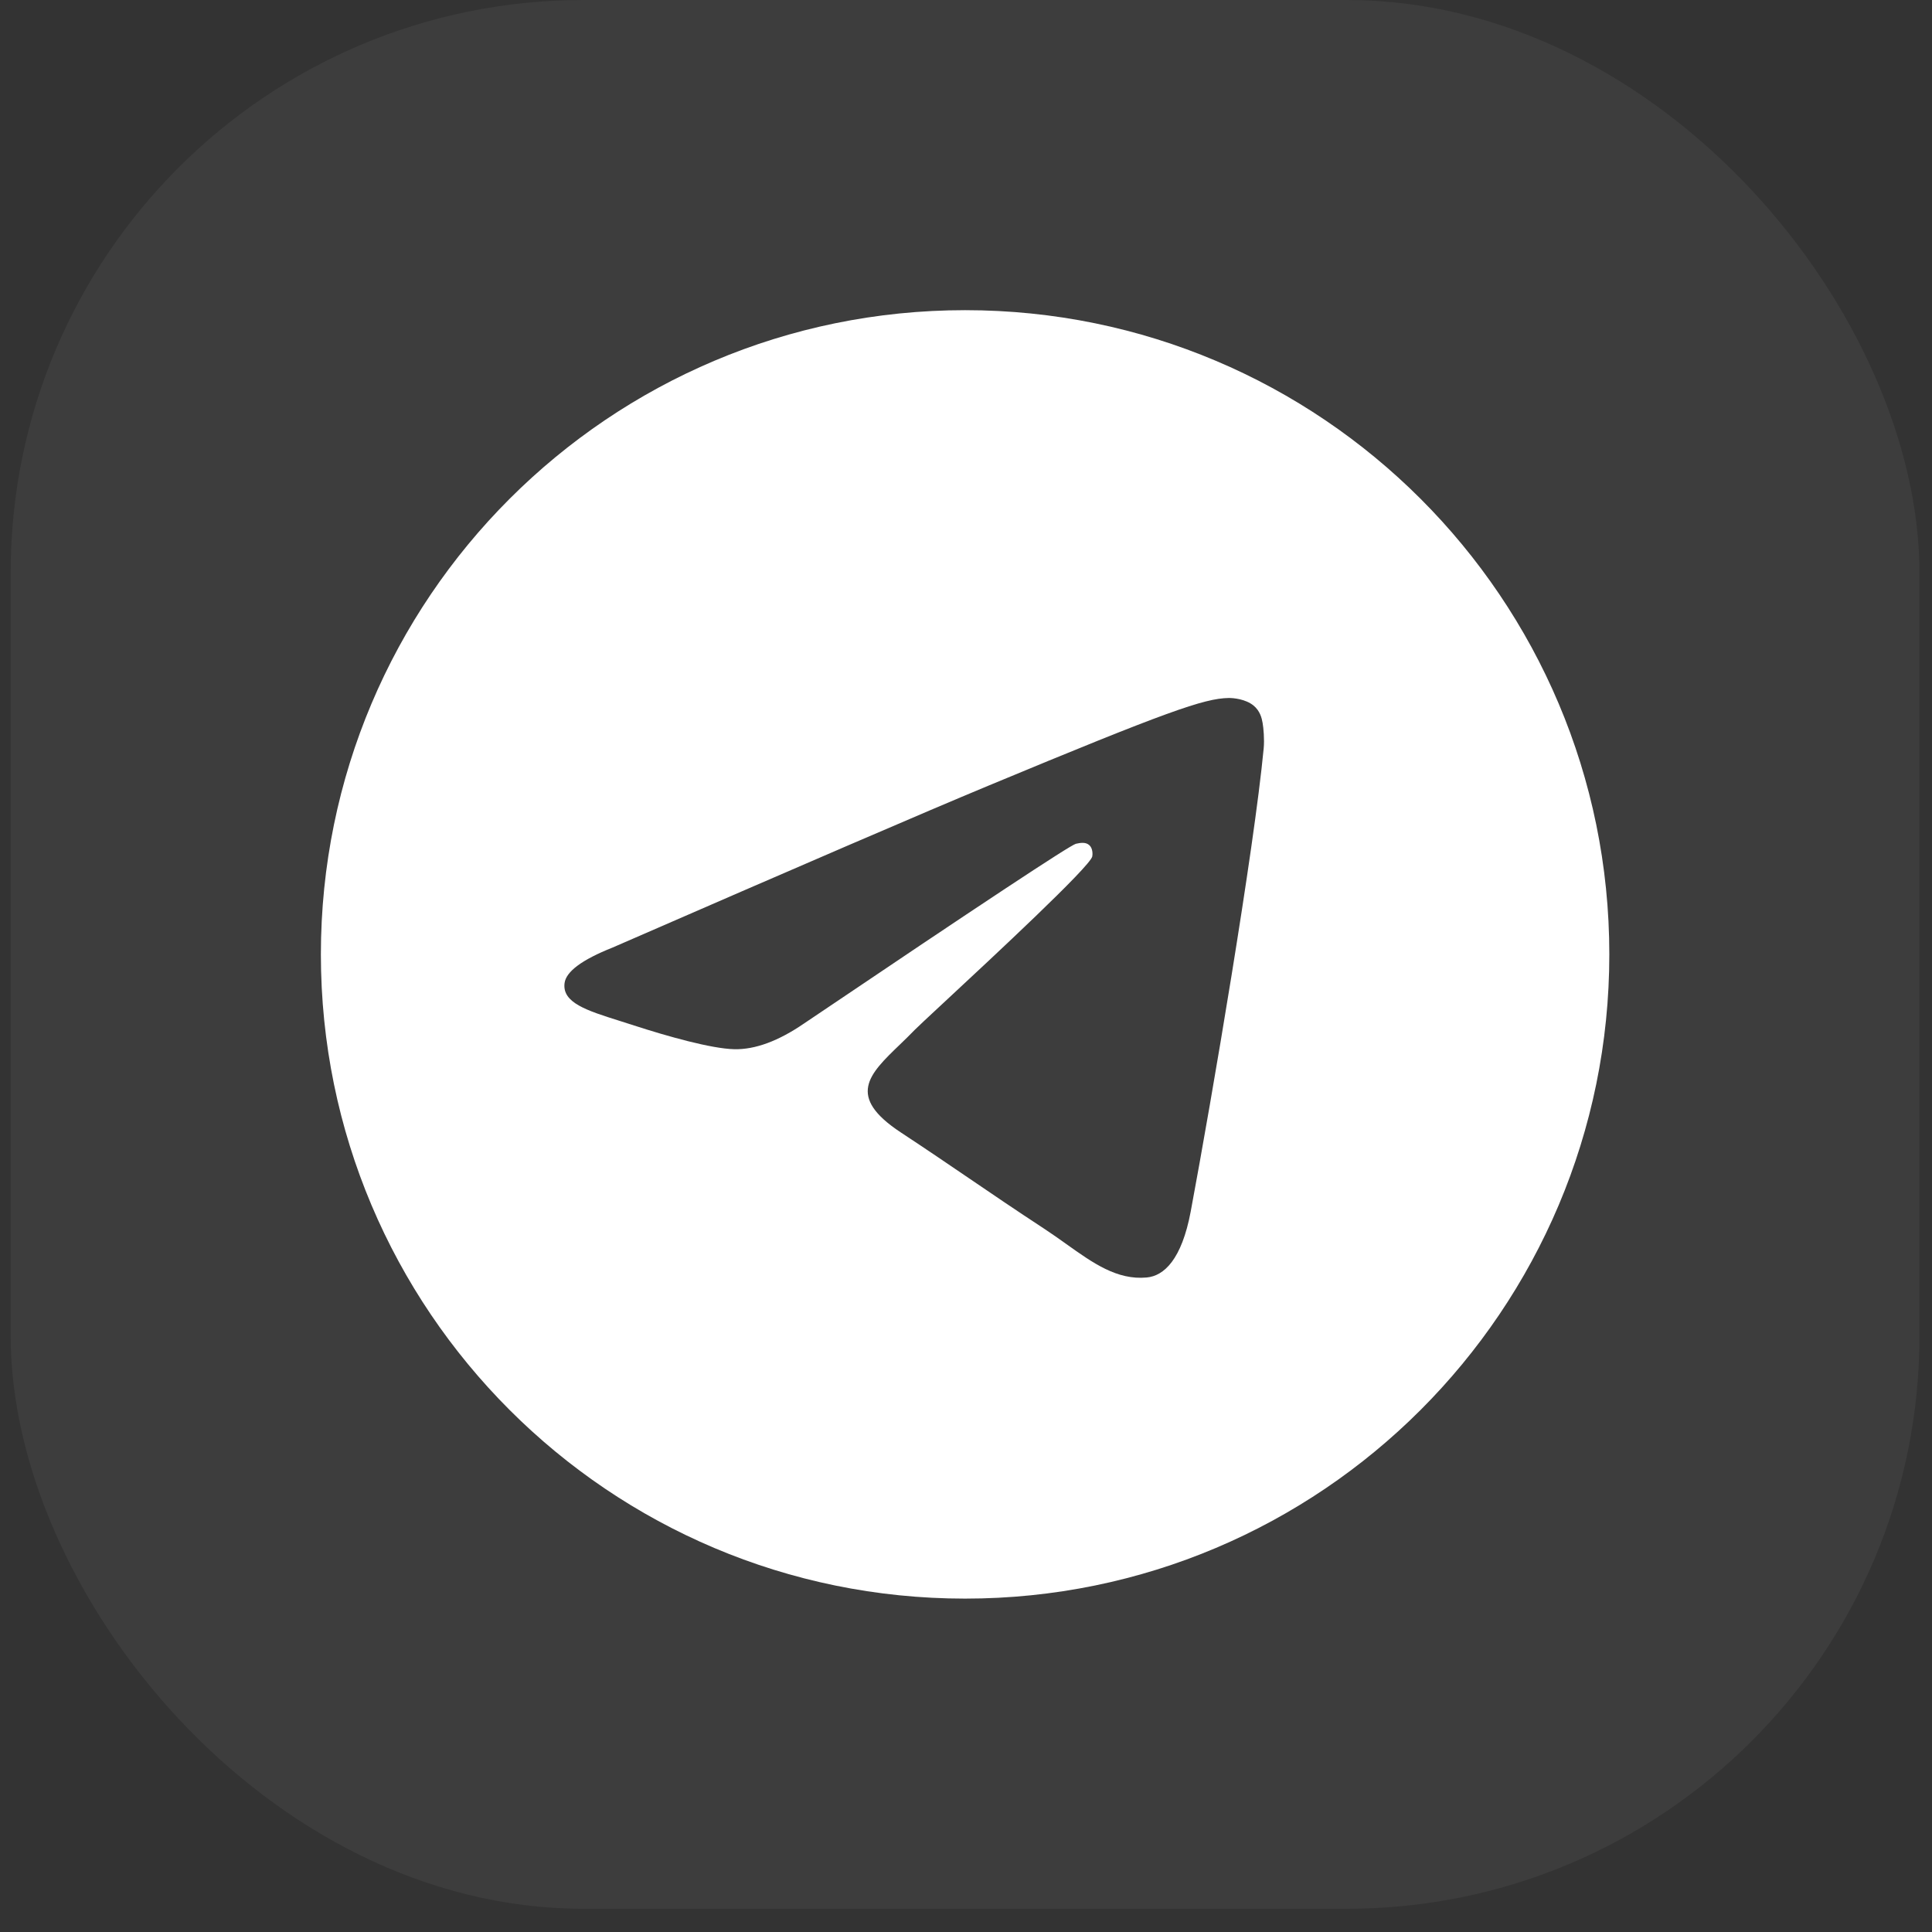 <svg xmlns="http://www.w3.org/2000/svg" width="57" height="57" viewBox="0 0 57 57" fill="none"><rect x="0" y="0" width="57" height="57" fill="#333333" stroke="none"/><rect x="0.315" width="56.315" height="56.315" rx="16.895" fill="white" fill-opacity="0.05"></rect><path fill-rule="evenodd" clip-rule="evenodd" d="M47.48 28.157C47.48 38.654 38.97 47.164 28.473 47.164C17.976 47.164 9.467 38.654 9.467 28.157C9.467 17.661 17.976 9.151 28.473 9.151C38.97 9.151 47.48 17.661 47.48 28.157ZM29.154 23.183C27.306 23.951 23.611 25.543 18.07 27.957C17.17 28.315 16.699 28.665 16.656 29.007C16.584 29.585 17.308 29.813 18.294 30.123C18.429 30.166 18.568 30.209 18.71 30.256C19.681 30.571 20.986 30.94 21.665 30.955C22.28 30.968 22.967 30.714 23.726 30.193C28.903 26.699 31.575 24.933 31.743 24.894C31.861 24.868 32.025 24.834 32.136 24.933C32.248 25.031 32.236 25.218 32.225 25.269C32.153 25.575 29.31 28.218 27.838 29.586C27.38 30.012 27.054 30.315 26.988 30.384C26.839 30.539 26.687 30.685 26.541 30.826C25.639 31.695 24.963 32.347 26.578 33.411C27.354 33.922 27.975 34.345 28.595 34.767C29.272 35.228 29.947 35.688 30.82 36.26C31.042 36.406 31.255 36.557 31.462 36.705C32.249 37.266 32.957 37.771 33.831 37.69C34.339 37.644 34.863 37.166 35.13 35.742C35.759 32.376 36.997 25.082 37.283 22.077C37.308 21.814 37.277 21.477 37.251 21.329C37.226 21.181 37.173 20.97 36.981 20.814C36.753 20.629 36.401 20.59 36.244 20.593C35.529 20.606 34.433 20.987 29.154 23.183Z" fill="white"></path></svg>